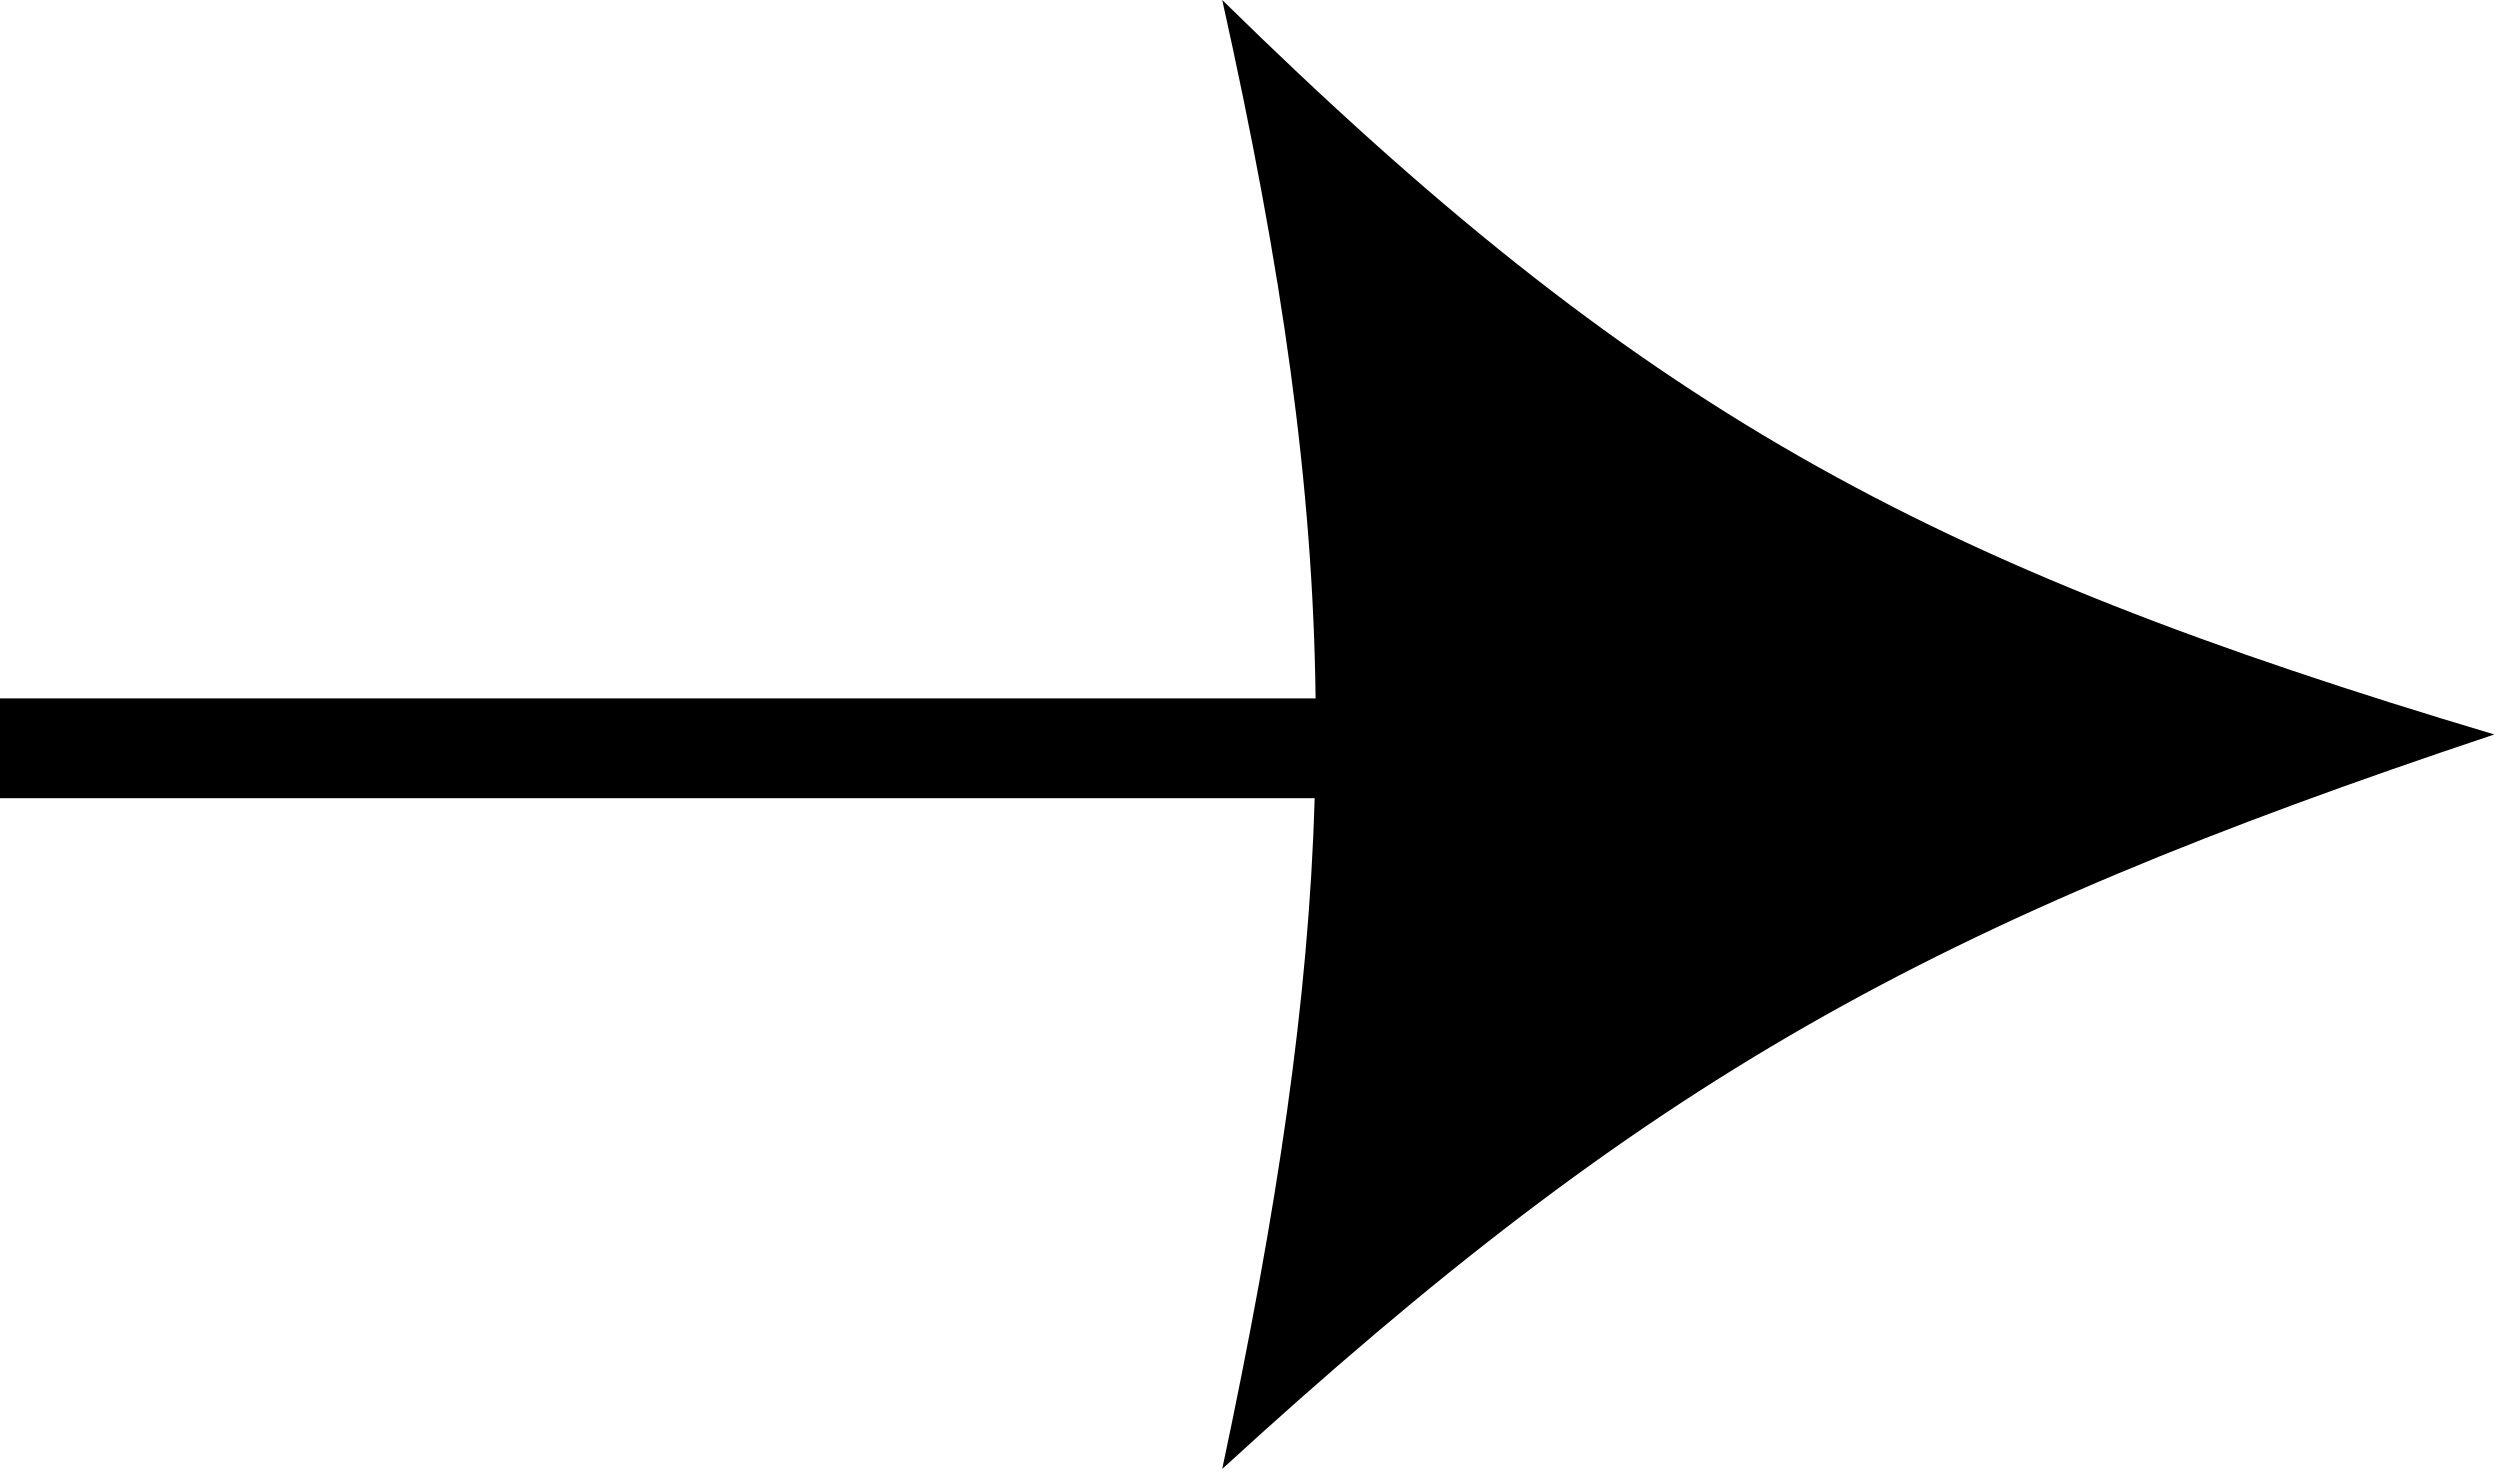 <svg width="56" height="33" viewBox="0 0 56 33" fill="none" xmlns="http://www.w3.org/2000/svg">
<path fill-rule="evenodd" clip-rule="evenodd" d="M27.378 32.904C36.921 24.16 43.235 20.671 55.873 16.452C43.04 12.625 36.709 9.163 27.378 0C28.73 6.079 29.414 10.895 29.469 15.644H3.05176e-05V17.879H29.449C29.315 22.429 28.612 27.089 27.378 32.904Z" fill="black"/>
</svg>
